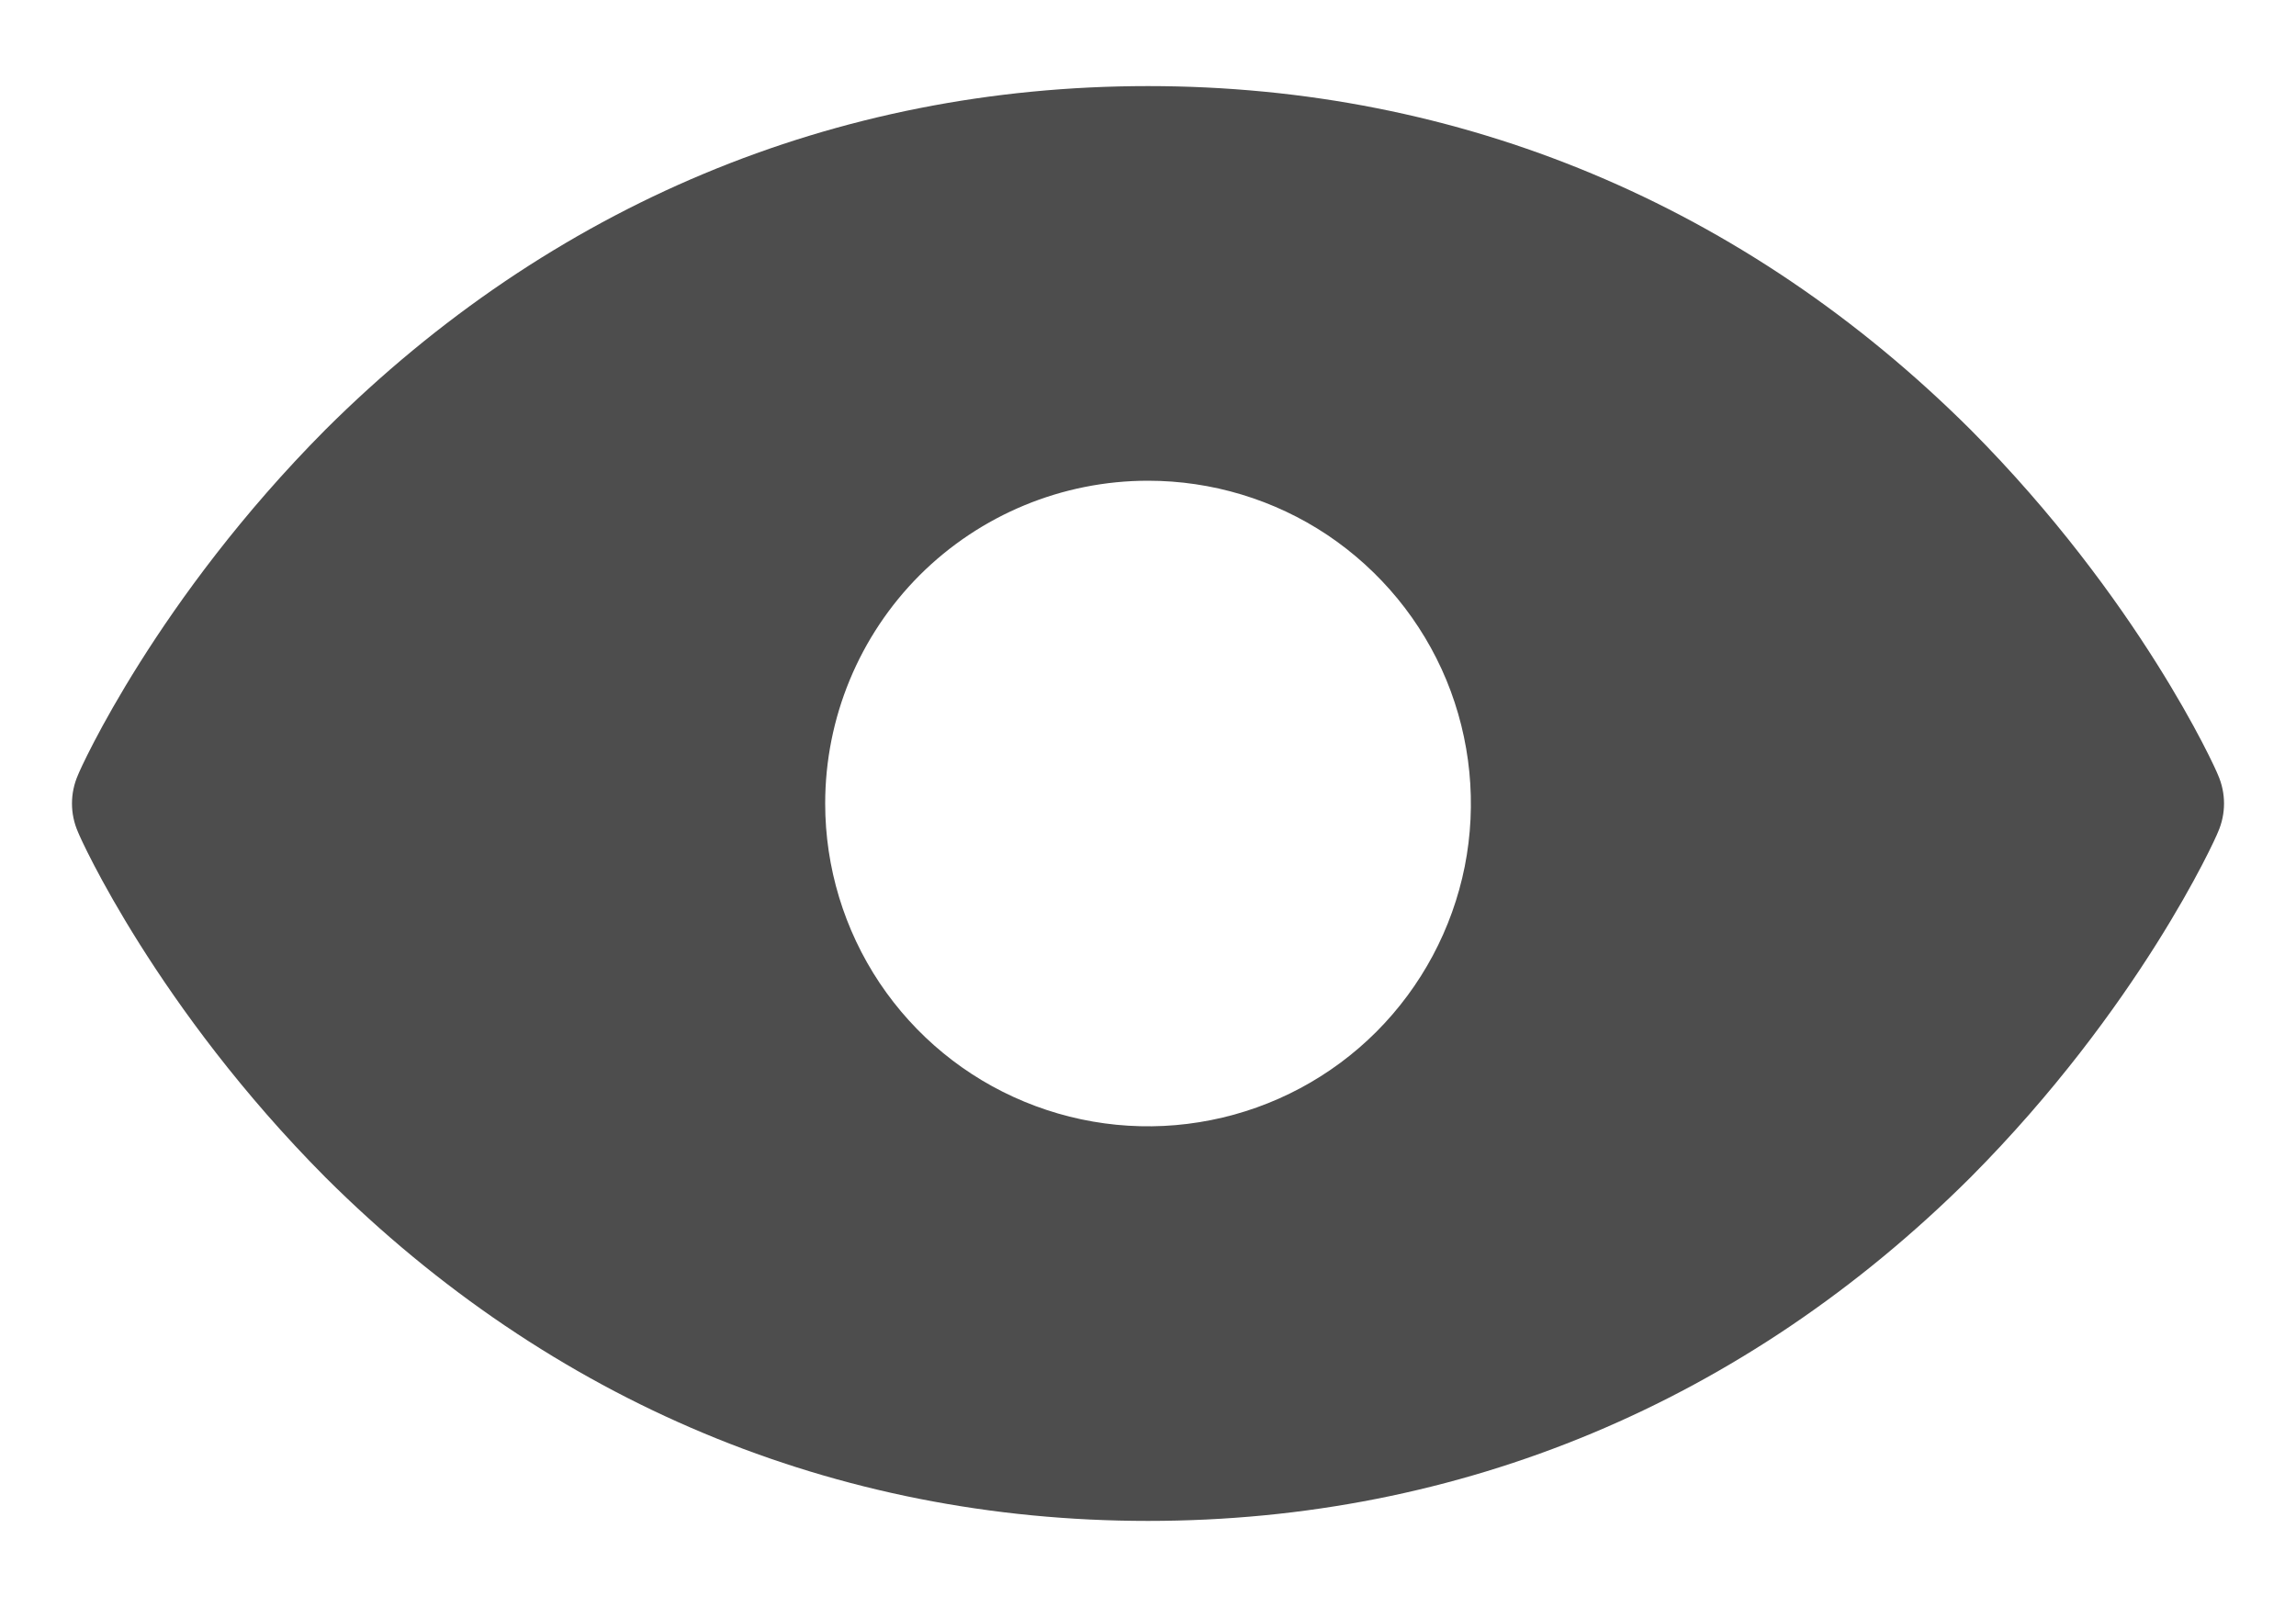 <svg width="20" height="14" viewBox="0 0 20 14" fill="none" xmlns="http://www.w3.org/2000/svg">
<path d="M19.32 6.75C19.297 6.688 18.633 5.219 17.164 3.742C15.203 1.789 12.727 0.75 10 0.75C7.274 0.75 4.797 1.789 2.836 3.742C1.367 5.219 0.703 6.688 0.68 6.75C0.645 6.829 0.627 6.914 0.627 7C0.627 7.086 0.645 7.171 0.68 7.25C0.703 7.312 1.367 8.781 2.836 10.258C4.797 12.211 7.274 13.25 10 13.25C12.727 13.25 15.203 12.211 17.164 10.258C18.633 8.781 19.297 7.312 19.32 7.25C19.355 7.171 19.373 7.086 19.373 7C19.373 6.914 19.355 6.829 19.32 6.75ZM10 4.188C10.556 4.188 11.1 4.352 11.563 4.661C12.025 4.971 12.386 5.41 12.599 5.924C12.811 6.438 12.867 7.003 12.759 7.549C12.65 8.094 12.382 8.595 11.989 8.989C11.596 9.382 11.094 9.65 10.549 9.758C10.003 9.867 9.438 9.811 8.924 9.598C8.41 9.386 7.971 9.025 7.662 8.563C7.353 8.1 7.188 7.556 7.188 7C7.188 6.254 7.484 5.539 8.011 5.011C8.539 4.484 9.254 4.188 10 4.188Z" fill="#4D4D4D"/>
</svg>

